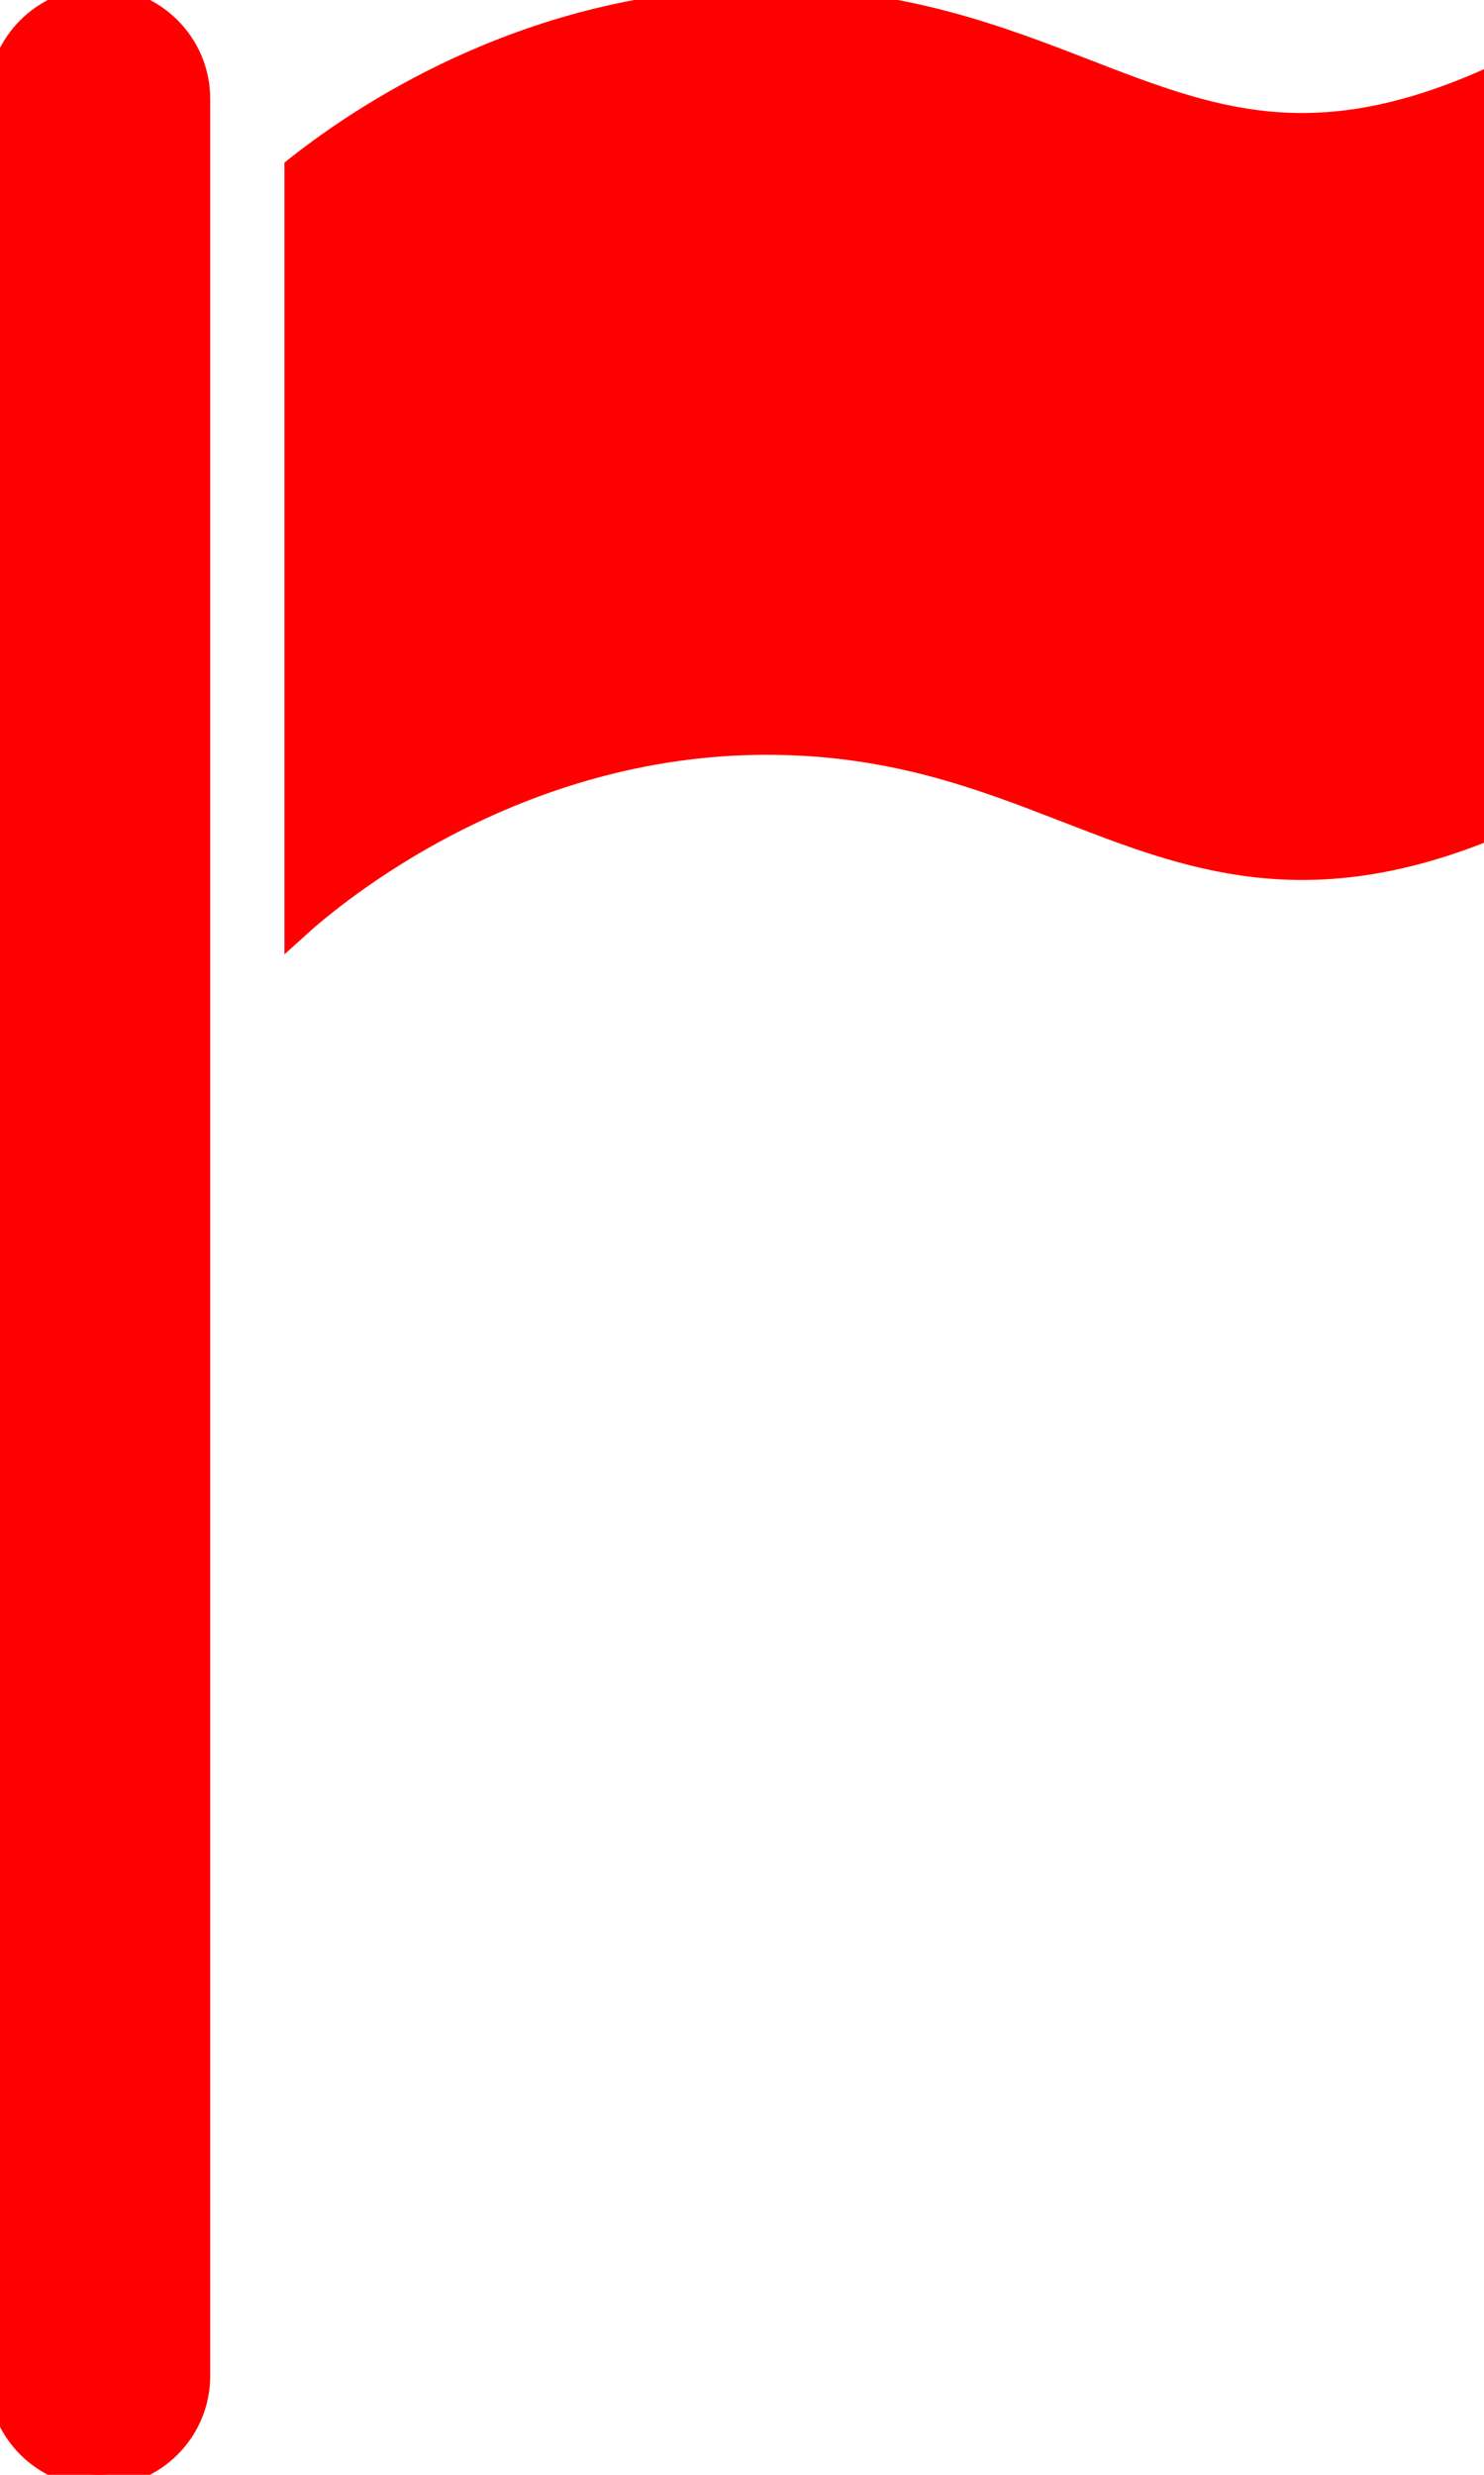 <?xml version="1.0" encoding="utf-8"?>
<!-- Generator: Adobe Illustrator 15.1.0, SVG Export Plug-In . SVG Version: 6.00 Build 0)  -->
<!DOCTYPE svg PUBLIC "-//W3C//DTD SVG 1.1//EN" "http://www.w3.org/Graphics/SVG/1.1/DTD/svg11.dtd">
<svg version="1.1" id="Layer_1" xmlns="http://www.w3.org/2000/svg" xmlns:xlink="http://www.w3.org/1999/xlink" x="0px" y="0px"
	 width="60px" height="100px" viewBox="0 0 60 100" enable-background="new 0 0 60 100" xml:space="preserve">
<path style="fill: red; stroke: red;" d="M4,0C1.79,0,0,1.79,0,4v92c0,2.21,1.79,4,4,4c2.209,0,4-1.79,4-4V4C8,1.79,6.209,0,4,0z"/>
<path style="fill: red; stroke: red;" d="M43.874,2.883C40.384,1.531,36.428,0,31,0c-9.154,0-15.979,4.423-19,6.812v30.622C13.476,36.095,20.75,30,31,30
	c5.054,0,8.662,1.397,12.152,2.748c4.894,1.896,9.537,3.689,16.848,0.77V3.343C52.994,6.396,48.948,4.848,43.874,2.883z"/>
</svg>
